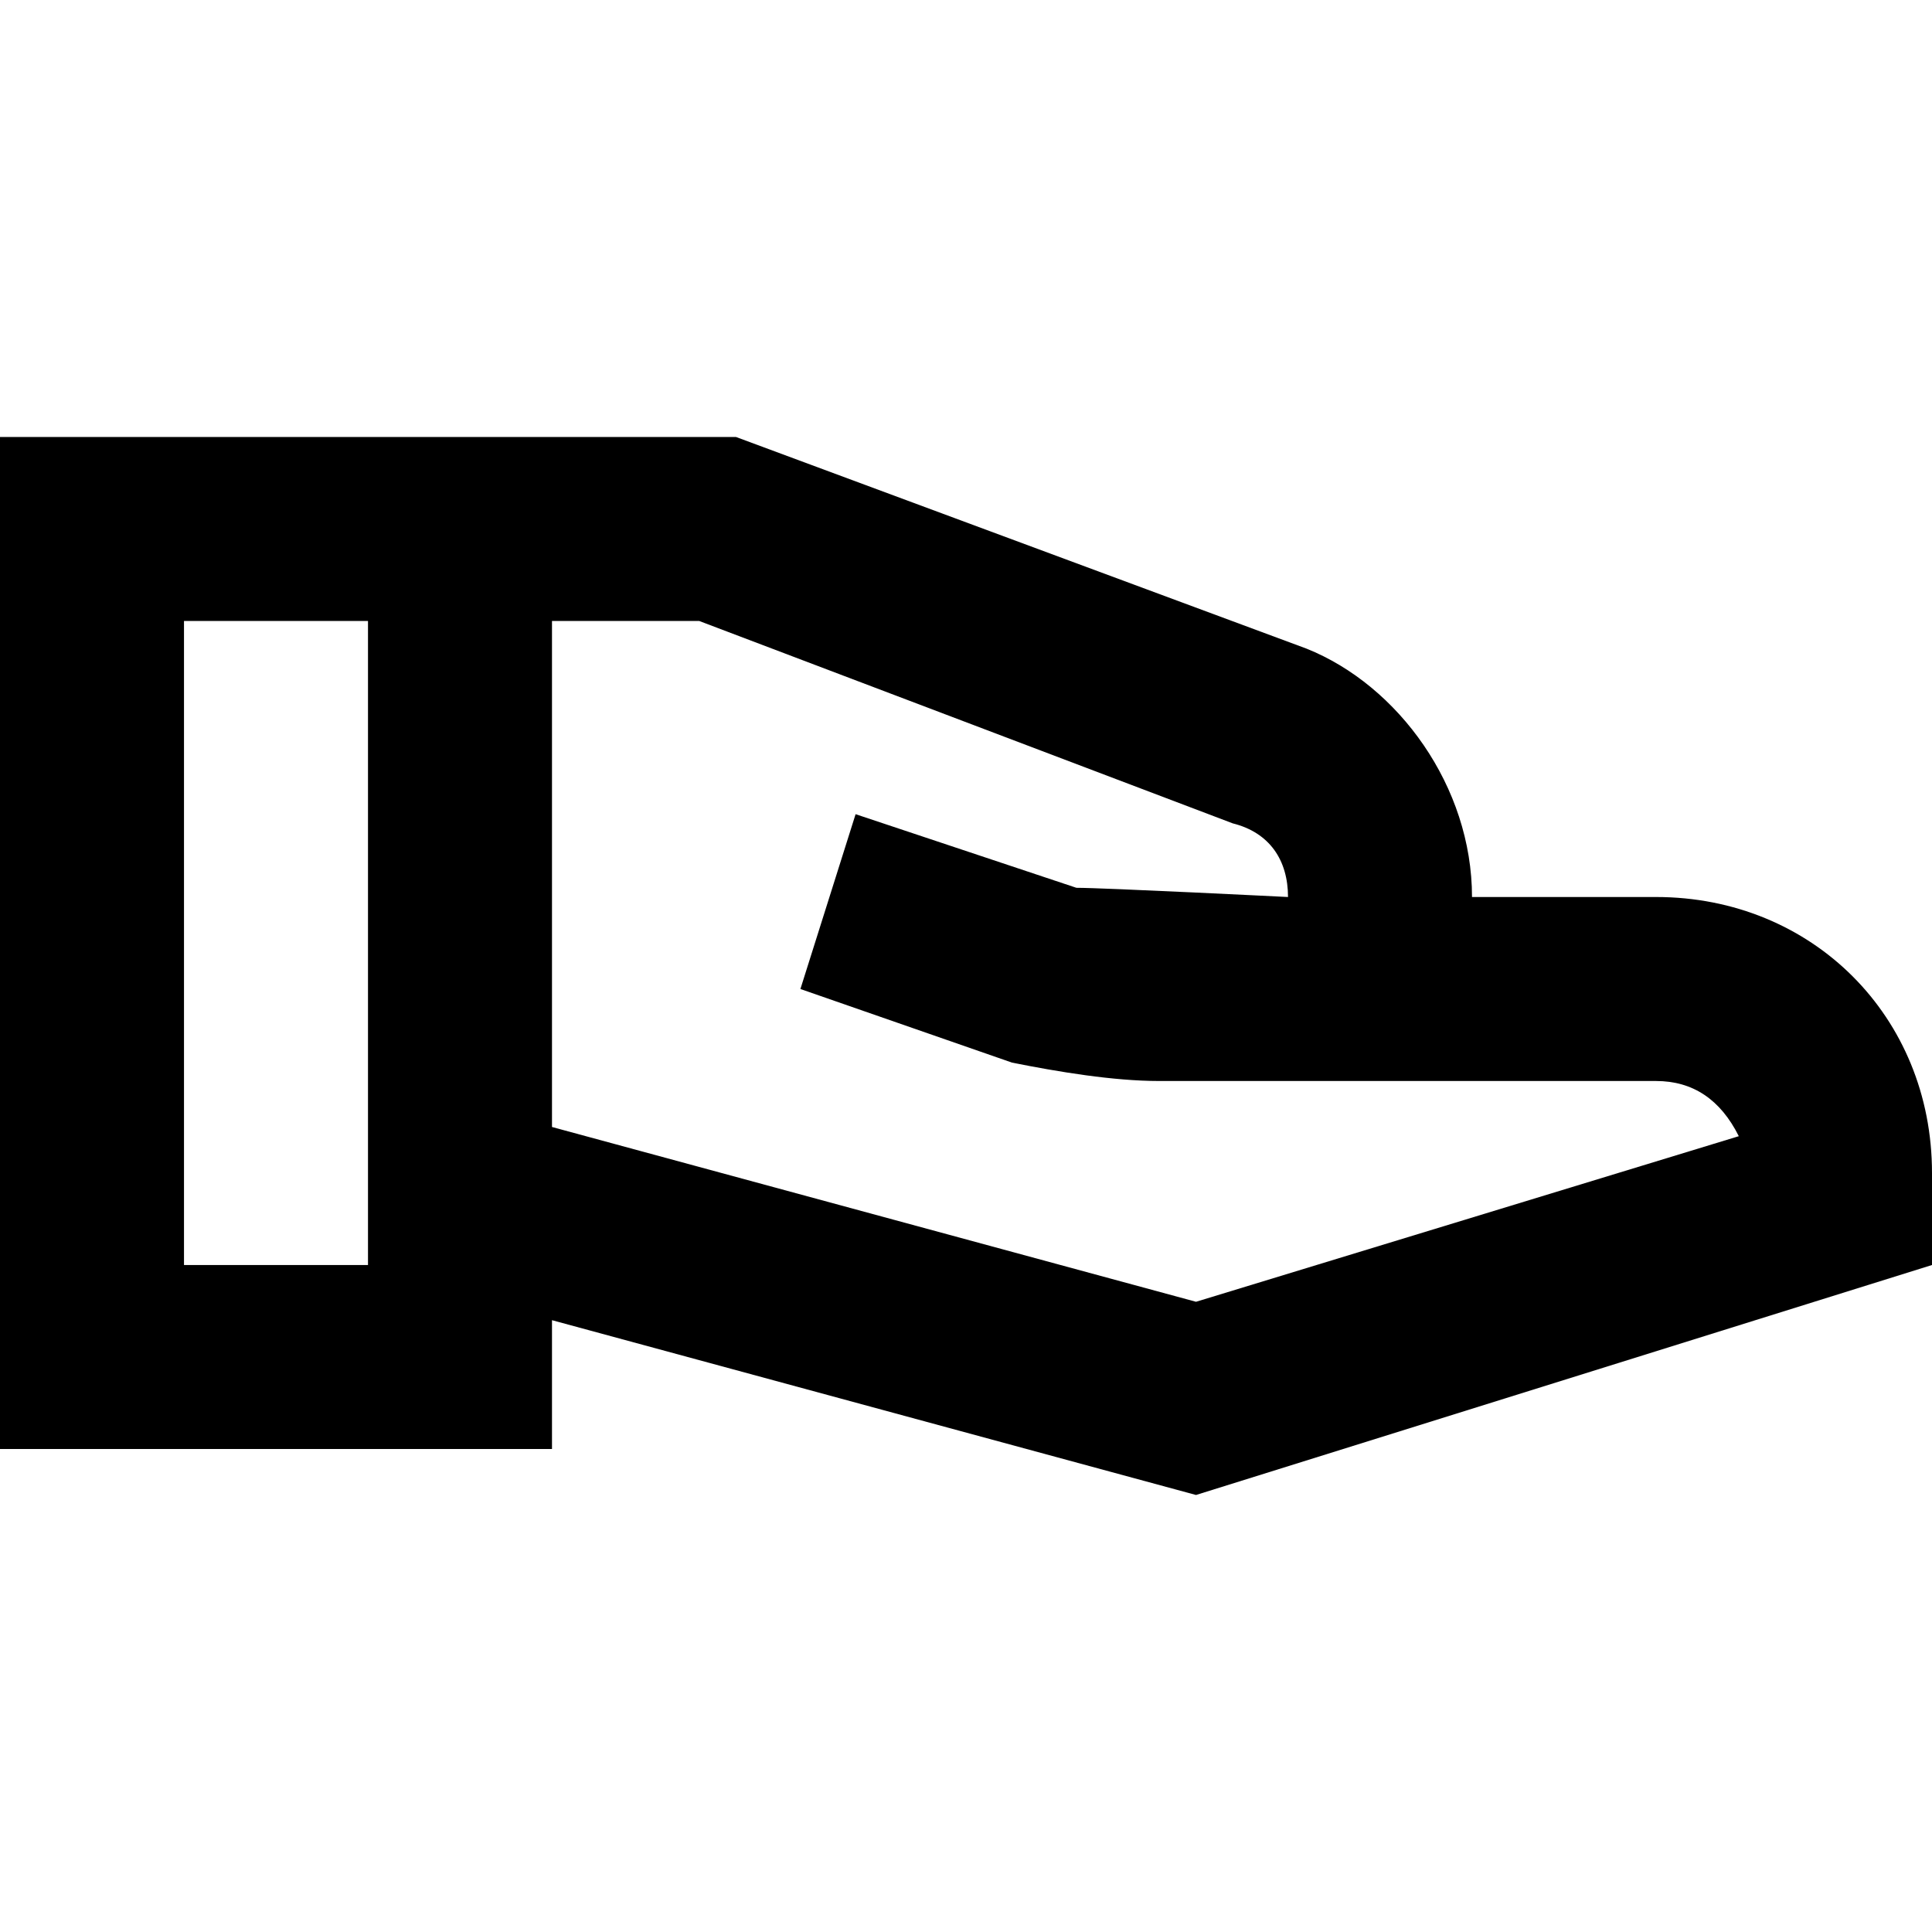 <svg width="55" height="55" viewBox="0 0 55 55" fill="none" xmlns="http://www.w3.org/2000/svg">
<path d="M55 33.393V36.012L34.048 42.559L15.714 37.583V41.25H0V12.44H20.952L37.191 18.464C39.809 19.512 41.905 22.393 41.905 25.536H47.143C51.595 25.536 55 28.94 55 33.393ZM10.476 36.012V17.678H5.238V36.012H10.476ZM49.5 32.345C48.976 31.298 48.191 30.774 47.143 30.774H33C31.691 30.774 30.119 30.512 28.809 30.25L22.786 28.155L24.357 23.178L30.643 25.274C31.429 25.274 36.667 25.536 36.667 25.536C36.667 24.488 36.143 23.702 35.095 23.44L19.905 17.678H15.714V32.083L34.048 37.059L49.5 32.345V32.345Z" fill="black"/>
</svg>
